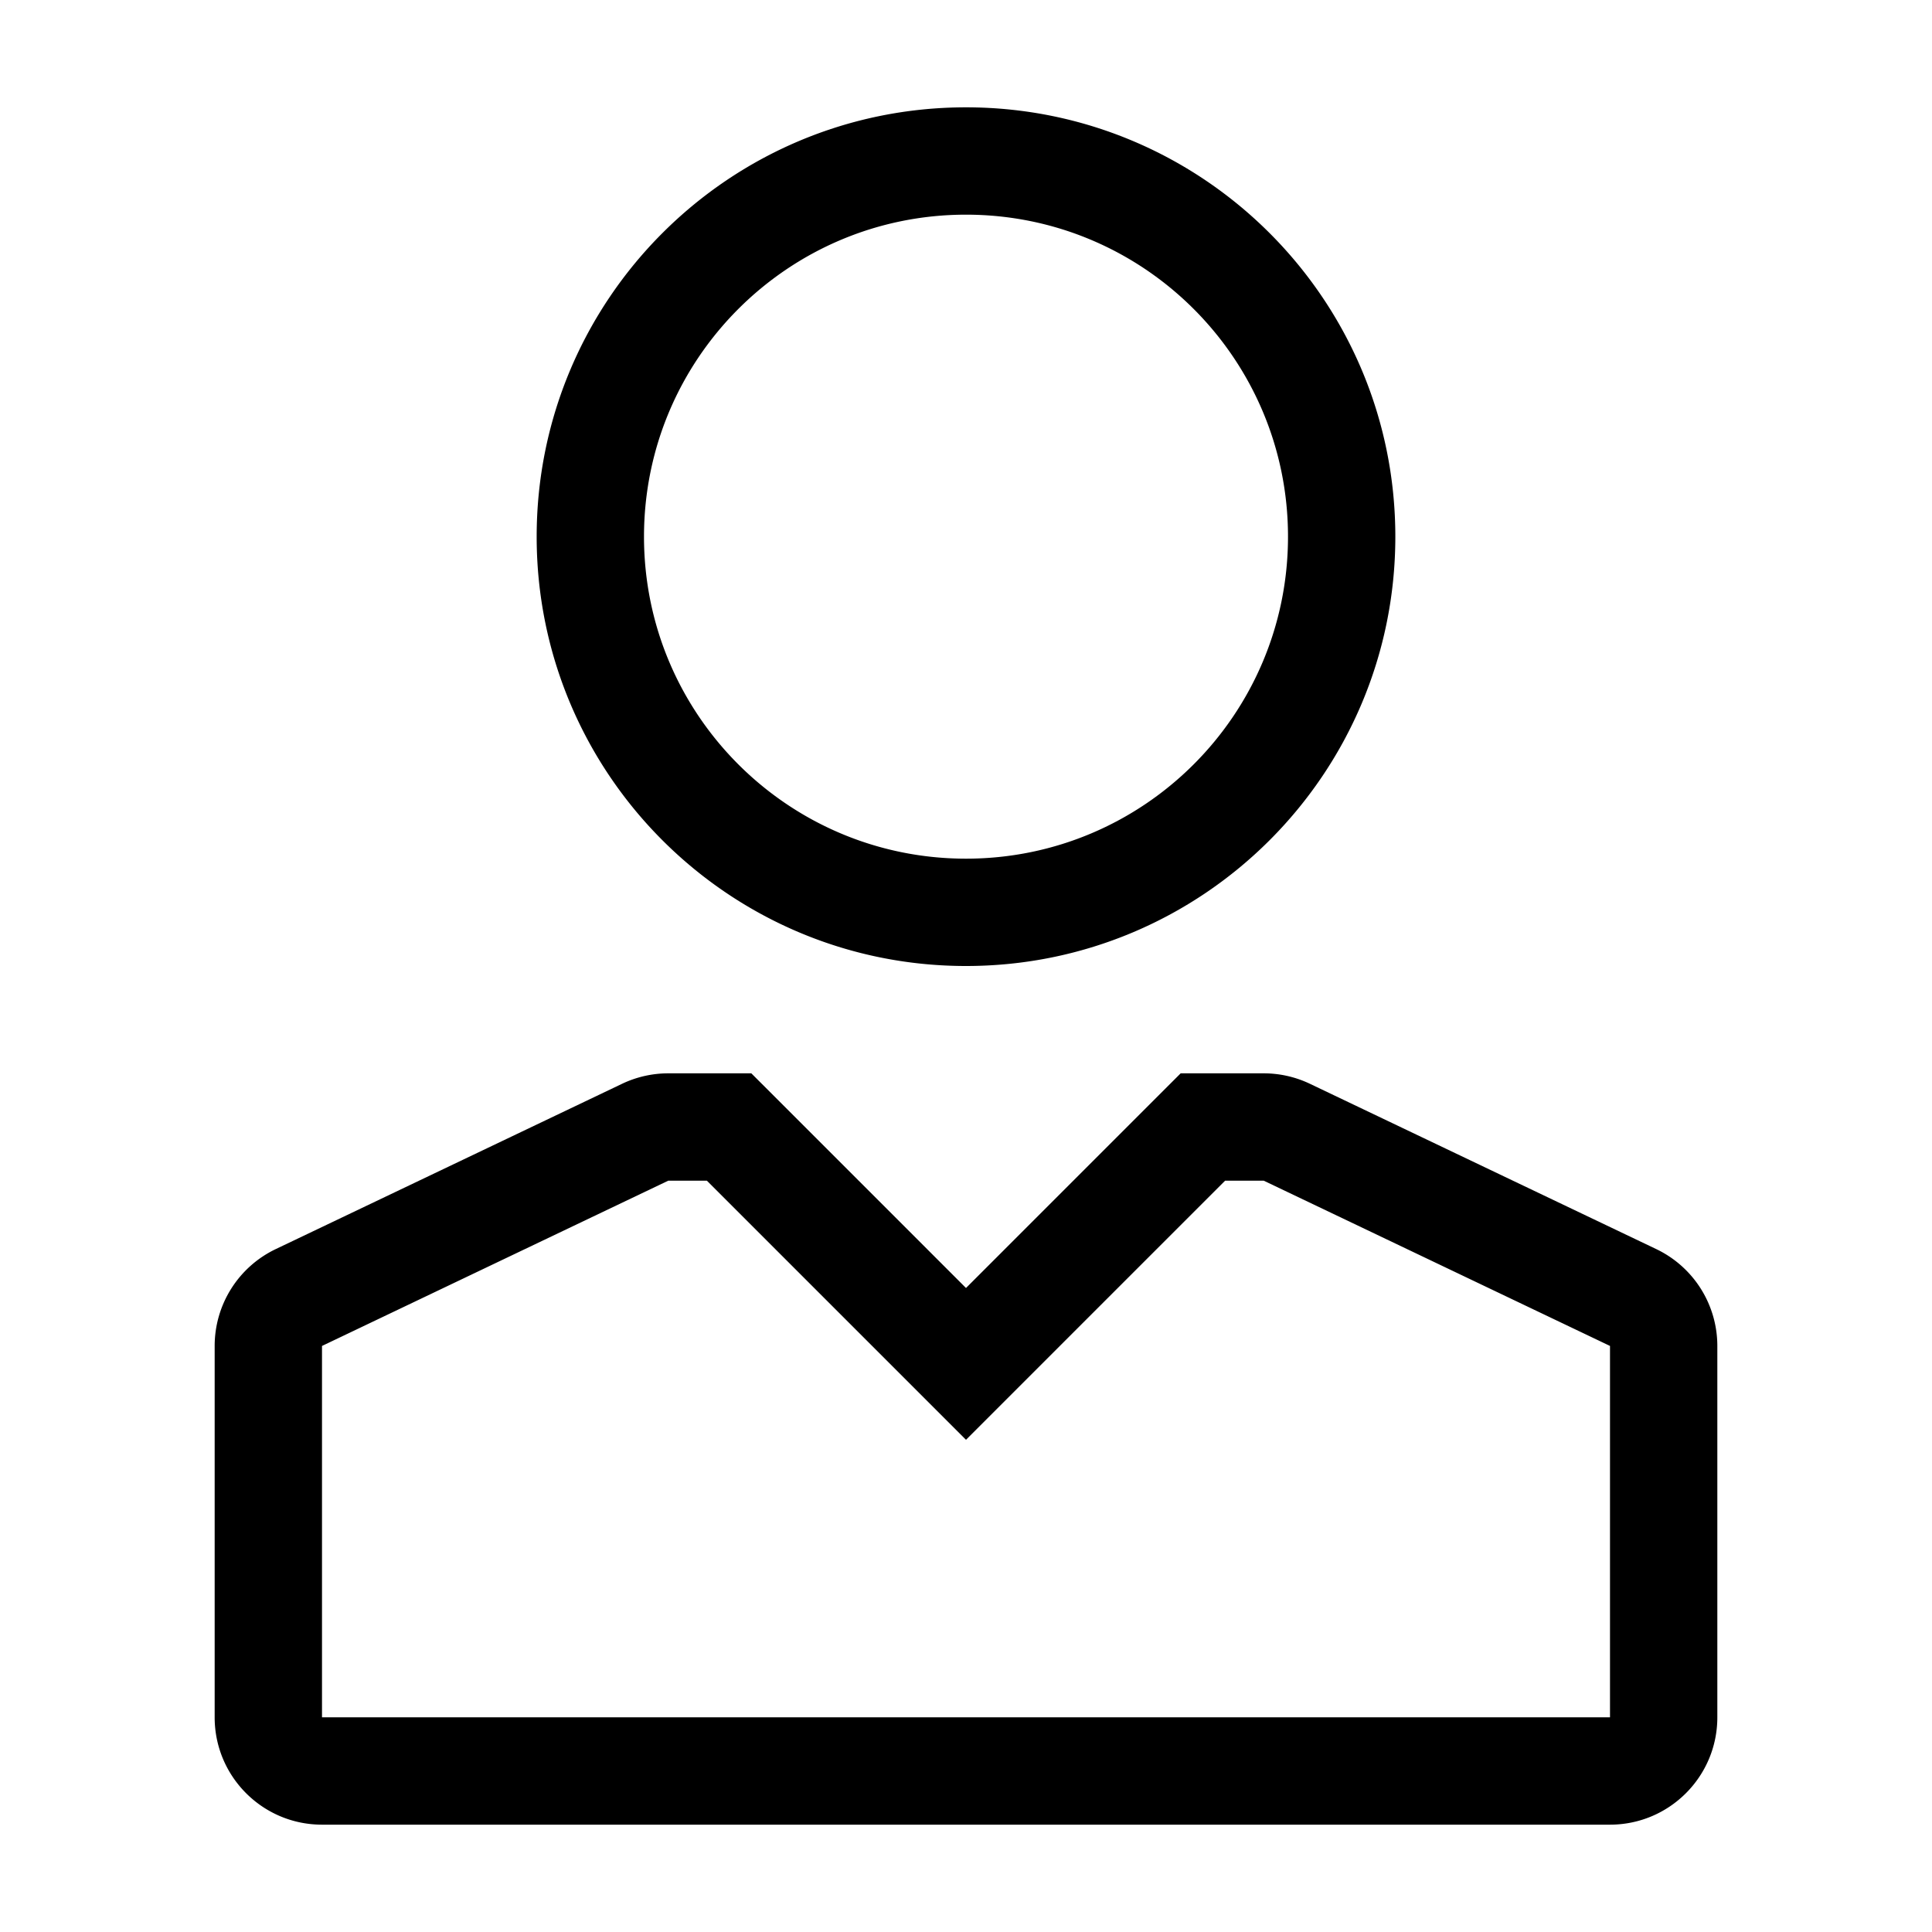 <svg viewBox="0 0 1024 1024" version="1.1" xmlns="http://www.w3.org/2000/svg"><path d="M398.222 568.889L512 682.666l113.778-113.777h44.009c8.479 0 16.851 1.894 24.504 5.547l183.546 87.602a56.889 56.889 0 0 1 32.385 51.341v196.842c0 31.418-25.47 56.888-56.889 56.888H170.667c-31.419 0-56.889-25.47-56.889-56.888v-196.844a56.889 56.889 0 0 1 32.385-51.34l183.547-87.602a56.889 56.889 0 0 1 24.504-5.547h44.008z m-23.564 56.888h-20.445L170.667 713.38v196.842h682.666v-196.844L669.788 625.779h-20.445L512 763.12 374.658 625.778zM512 56.889c125.676 0 227.555 101.88 227.555 227.555S637.676 512 512 512s-227.555-101.88-227.555-227.555S386.324 56.889 512 56.889z m0 56.888c-94.256 0-170.667 76.411-170.667 170.667S417.744 455.111 512 455.111s170.667-76.41 170.667-170.666c0-94.257-76.411-170.667-170.667-170.667z" /></svg>